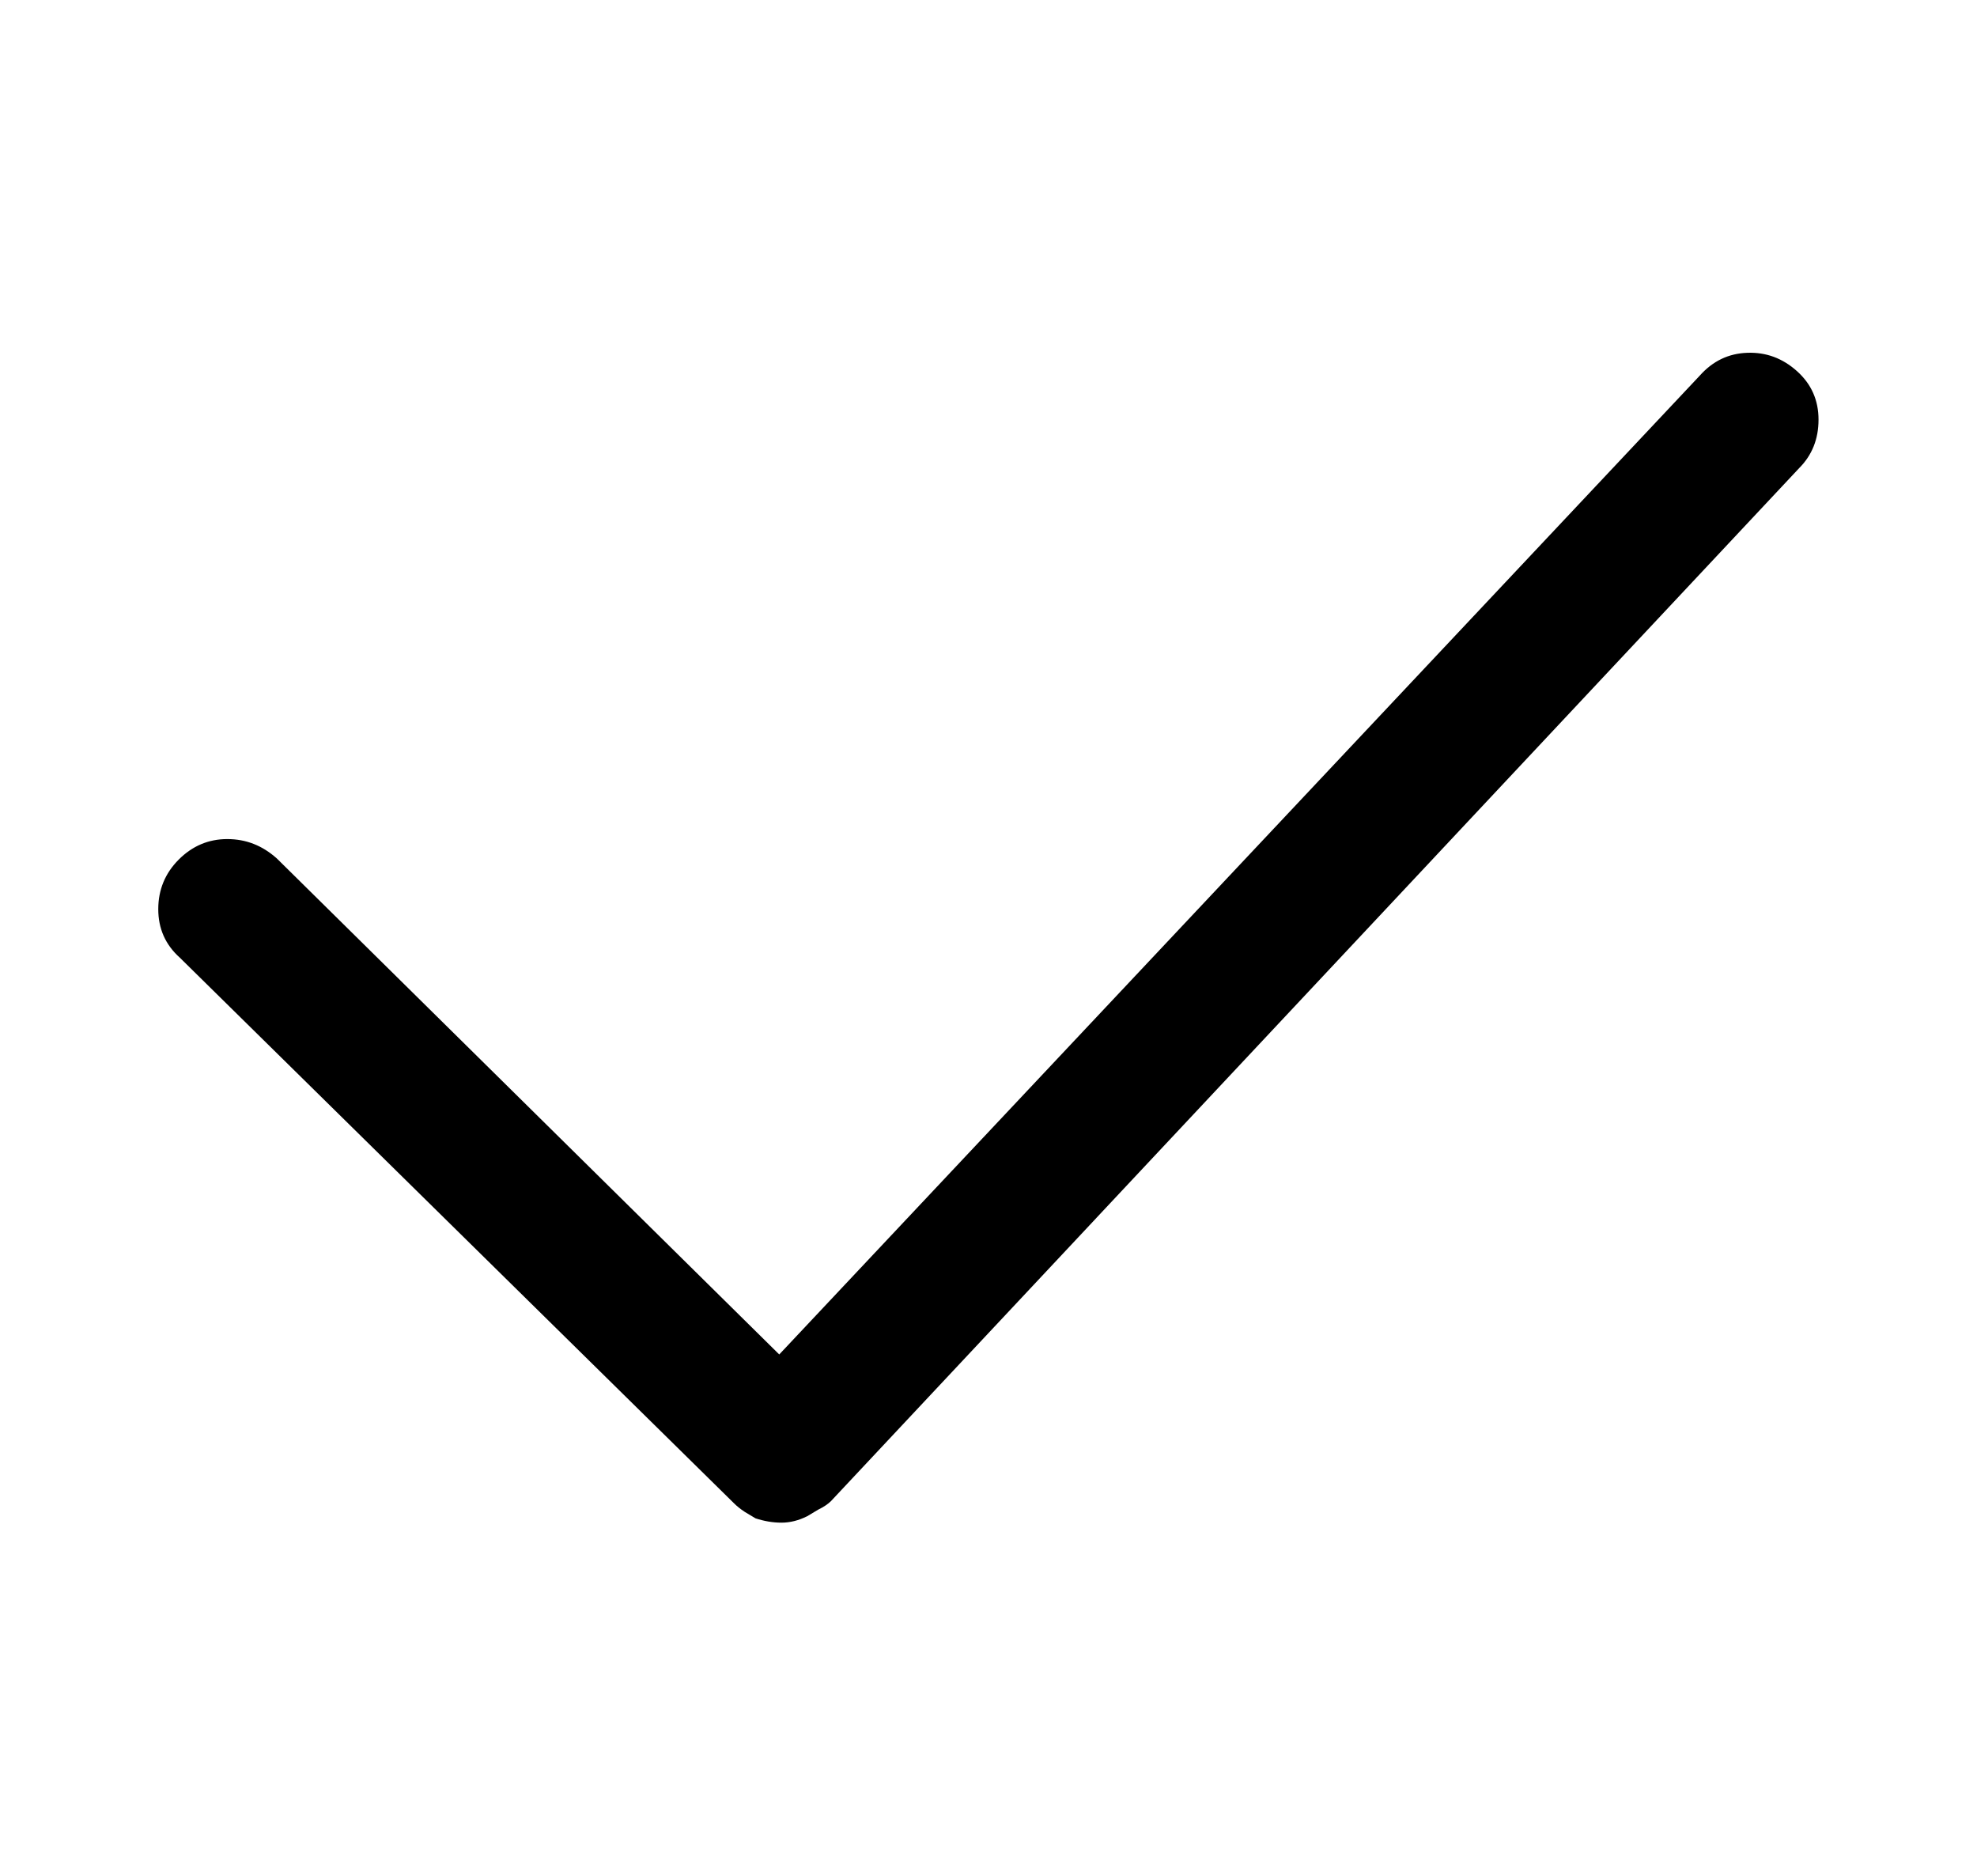 <?xml version="1.0" encoding="utf-8"?>
<!-- Generator: Adobe Illustrator 24.3.0, SVG Export Plug-In . SVG Version: 6.00 Build 0)  -->
<svg version="1.1" id="图层_1" xmlns="http://www.w3.org/2000/svg" xmlns:xlink="http://www.w3.org/1999/xlink" x="0px" y="0px"
	 viewBox="0 0 916.9 869.8" style="enable-background:new 0 0 916.9 869.8;" xml:space="preserve">
<path d="M843.4,194.6c0,9-3,16.5-9,22.5l-449,479l0,0c-1.3,1.3-3.3,2.7-6,4l-5,3l0,0c-4,2-8,3-12,3s-8-0.7-12-2l-5-3l0,0
	c-2-1.3-3.7-2.7-5-4l-257-253l0,0c-6.7-6-10-13.5-10-22.5s3.2-16.7,9.5-23s13.8-9.5,22.5-9.5s16.3,3,23,9l233,230l427-454l0,0
	c6-6.7,13.3-10.2,22-10.5s16.3,2.5,23,8.5l0,0C840.1,178.1,843.4,185.6,843.4,194.6z"/>
</svg>
